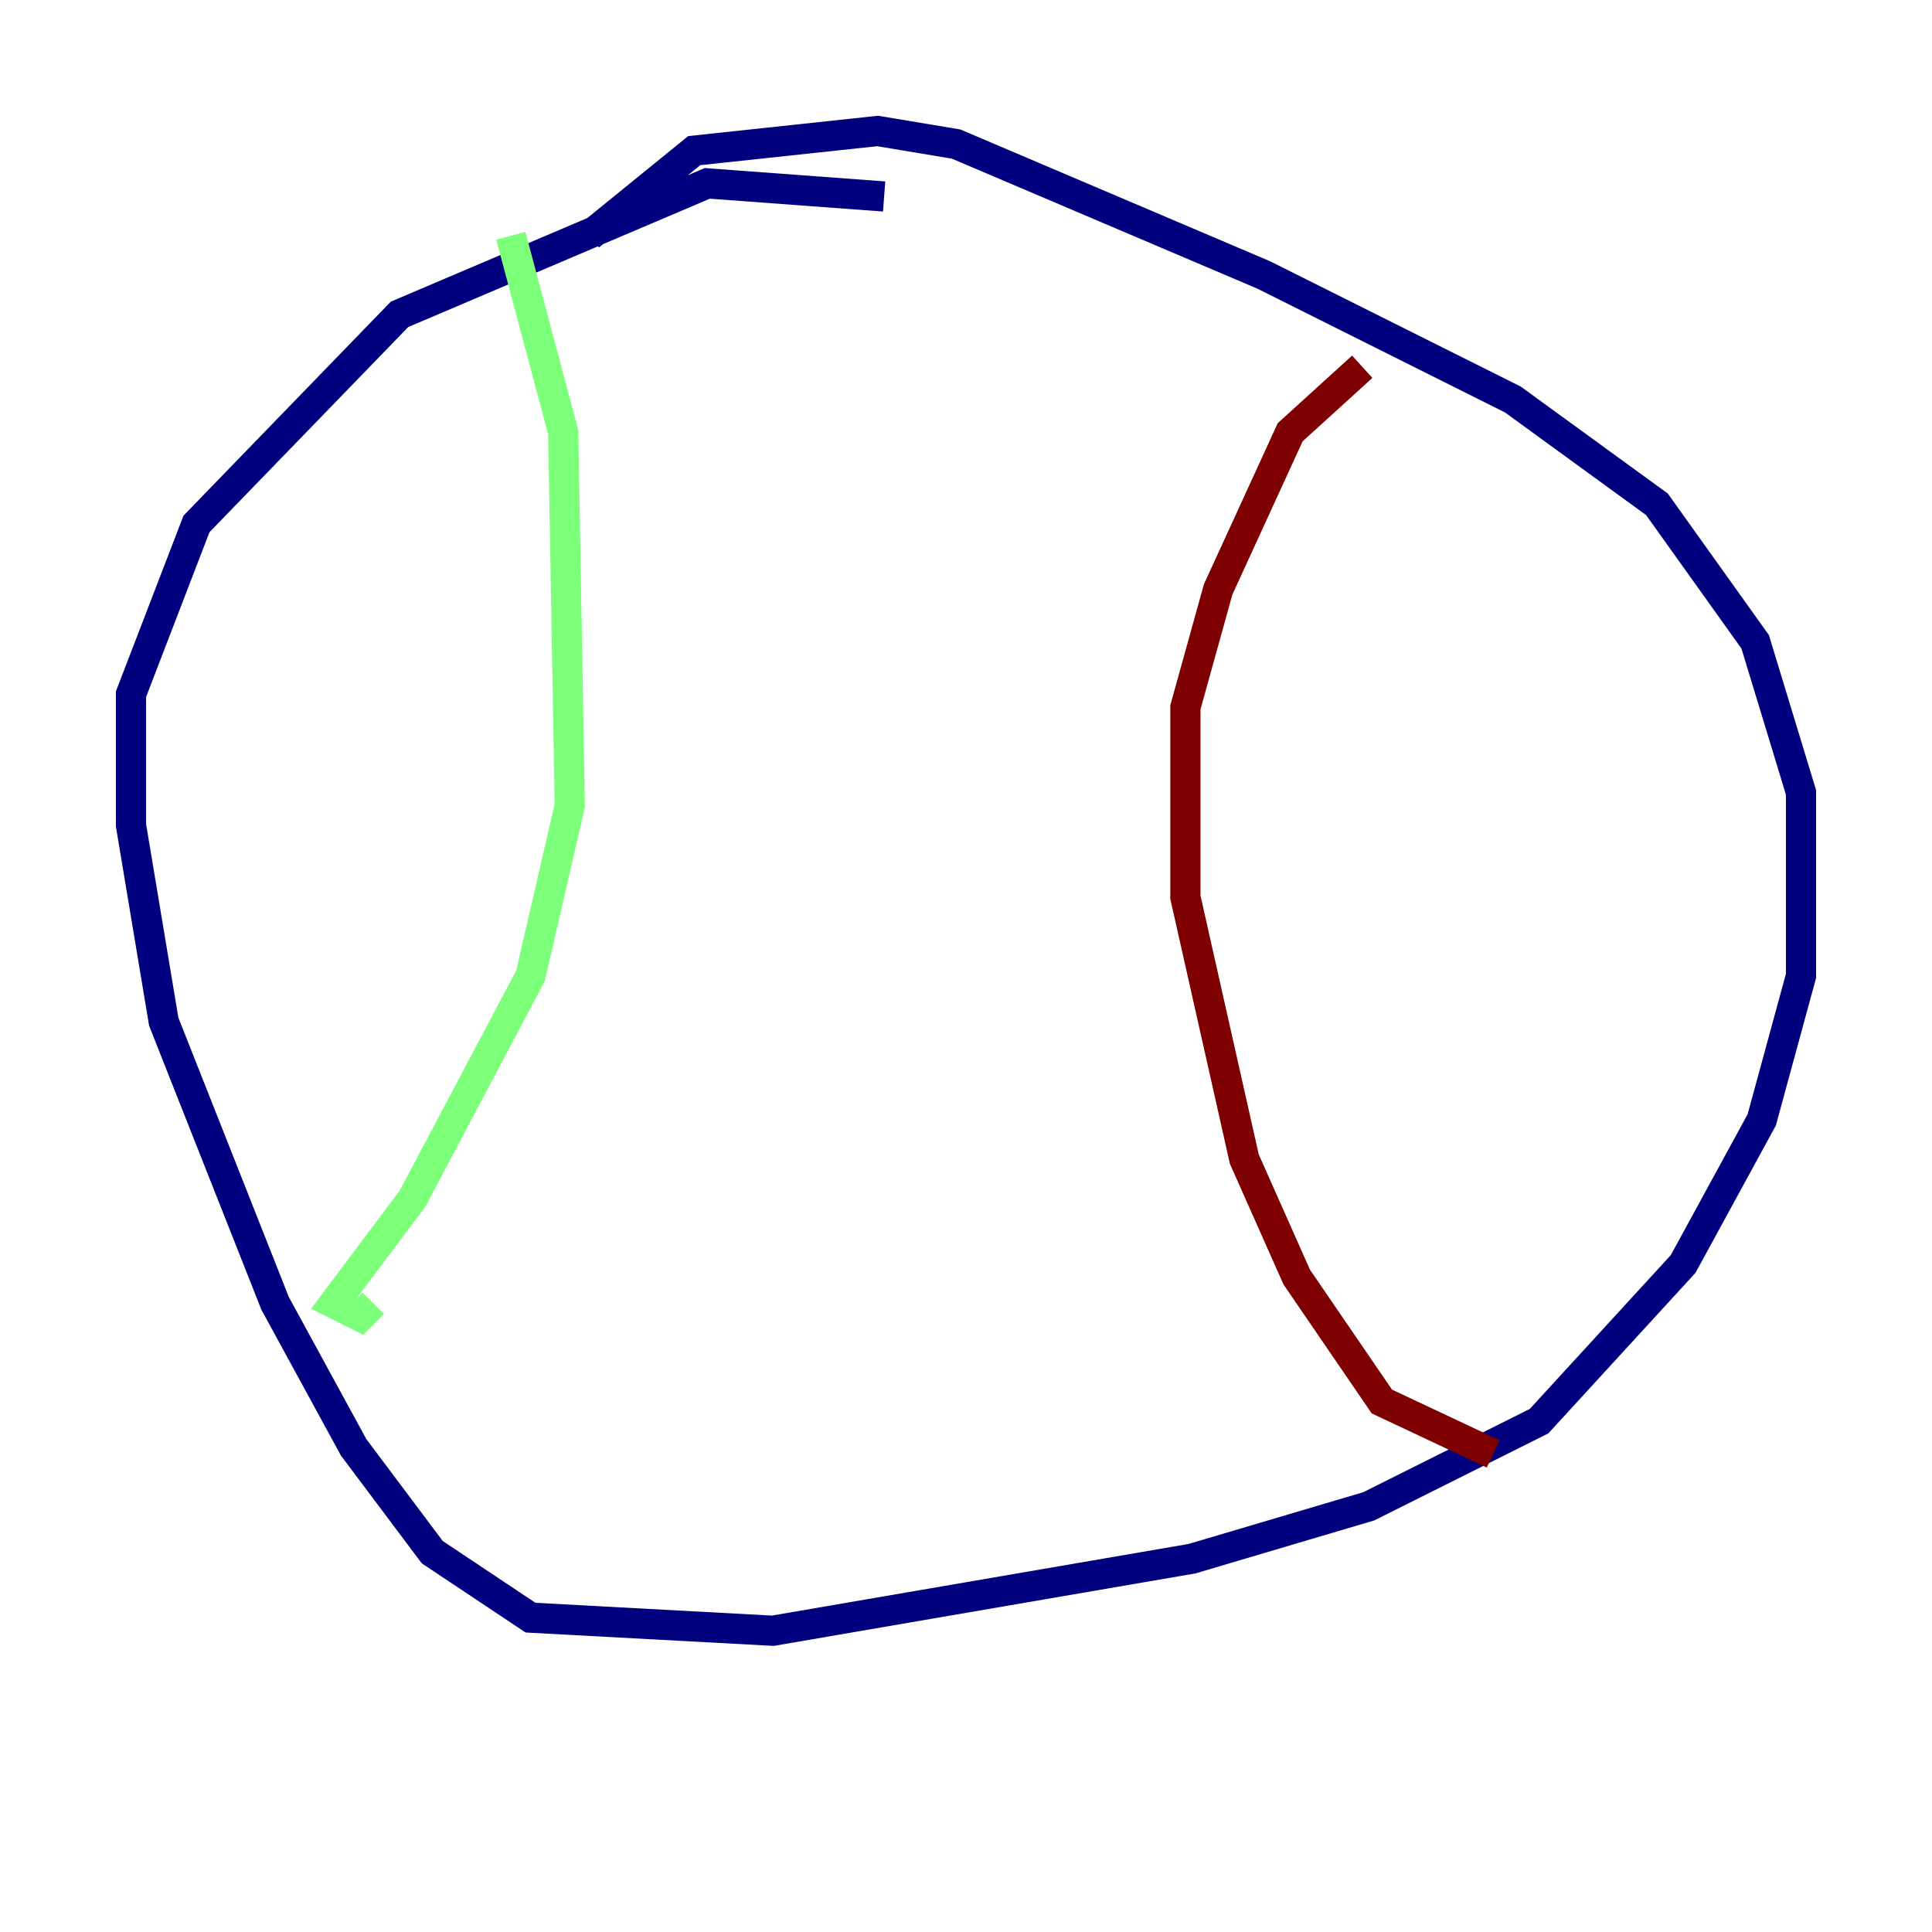 <?xml version="1.0" encoding="utf-8" ?>
<svg baseProfile="tiny" height="128" version="1.2" viewBox="0,0,128,128" width="128" xmlns="http://www.w3.org/2000/svg" xmlns:ev="http://www.w3.org/2001/xml-events" xmlns:xlink="http://www.w3.org/1999/xlink"><defs /><polyline fill="none" points="58.576,13.017 46.861,12.149 26.468,20.827 13.017,34.712 8.678,45.993 8.678,54.671 10.848,67.688 18.224,86.346 23.43,95.891 28.637,102.834 35.146,107.173 51.2,108.041 78.969,103.268 90.685,99.797 101.966,94.156 111.512,83.742 116.719,74.197 119.322,64.651 119.322,52.502 116.285,42.522 109.776,33.41 100.231,26.468 83.742,18.224 63.349,9.546 58.142,8.678 45.993,9.98 39.051,15.62" stroke="#00007f" stroke-width="2" /><polyline fill="none" points="33.844,15.62 37.315,28.637 37.749,53.37 35.146,64.651 27.336,79.403 22.129,86.346 23.864,87.214 24.732,86.346" stroke="#7cff79" stroke-width="2" /><polyline fill="none" points="90.251,24.298 85.478,28.637 80.705,39.051 78.536,46.861 78.536,59.444 82.441,76.8 85.912,84.61 91.552,92.854 98.929,96.325" stroke="#7f0000" stroke-width="2" /></svg>